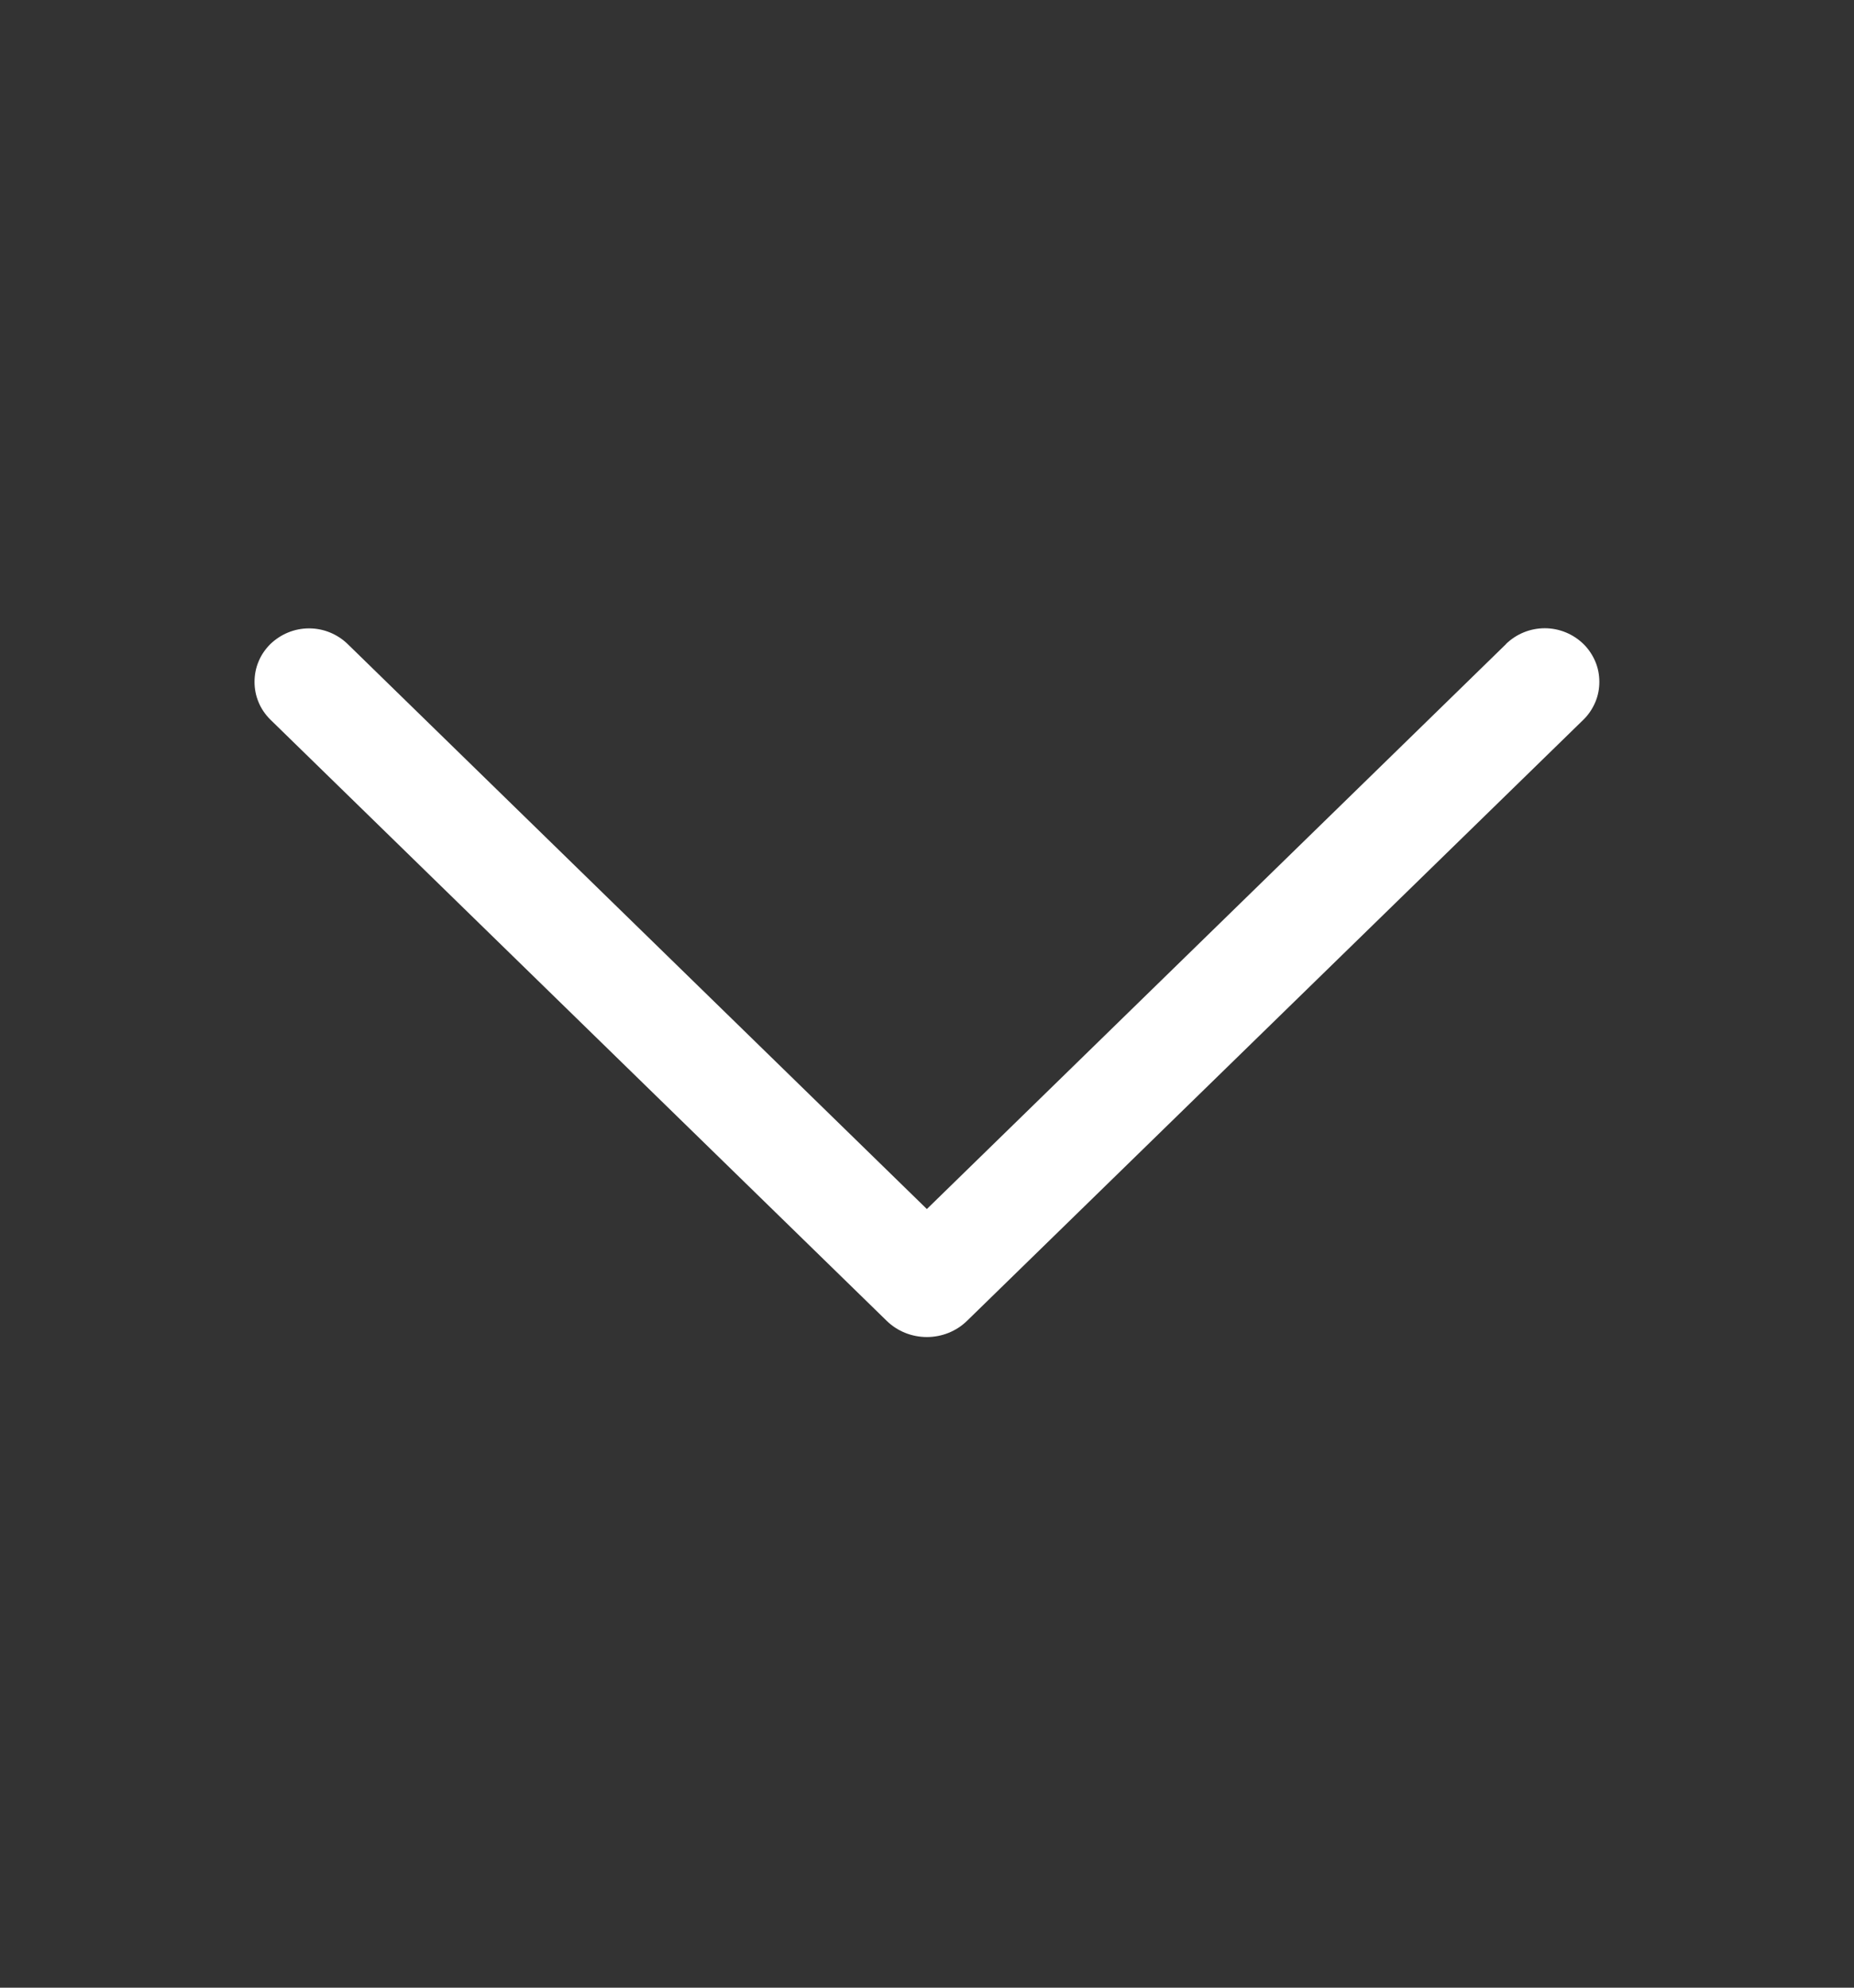 <svg width="14" height="15" viewBox="0 0 14 15" fill="none" xmlns="http://www.w3.org/2000/svg">
<rect x="0" y="0" width="14" height="15" fill="#333333" stroke="none"/>
<path d="M11.372 4.861L6.999 9.124L2.626 4.861C2.548 4.785 2.443 4.742 2.334 4.742C2.224 4.742 2.12 4.785 2.041 4.861C2.004 4.898 1.973 4.942 1.953 4.991C1.932 5.04 1.922 5.093 1.922 5.146C1.922 5.198 1.932 5.251 1.953 5.3C1.973 5.349 2.004 5.393 2.041 5.43L6.694 9.966C6.775 10.046 6.885 10.09 6.999 10.09C7.113 10.09 7.223 10.046 7.304 9.966L11.957 5.431C11.995 5.394 12.025 5.349 12.046 5.3C12.067 5.251 12.077 5.199 12.077 5.146C12.077 5.092 12.067 5.04 12.046 4.991C12.025 4.942 11.995 4.897 11.957 4.86C11.879 4.784 11.774 4.741 11.665 4.741C11.555 4.741 11.45 4.784 11.372 4.86V4.861Z" fill="white"/>
</svg>
